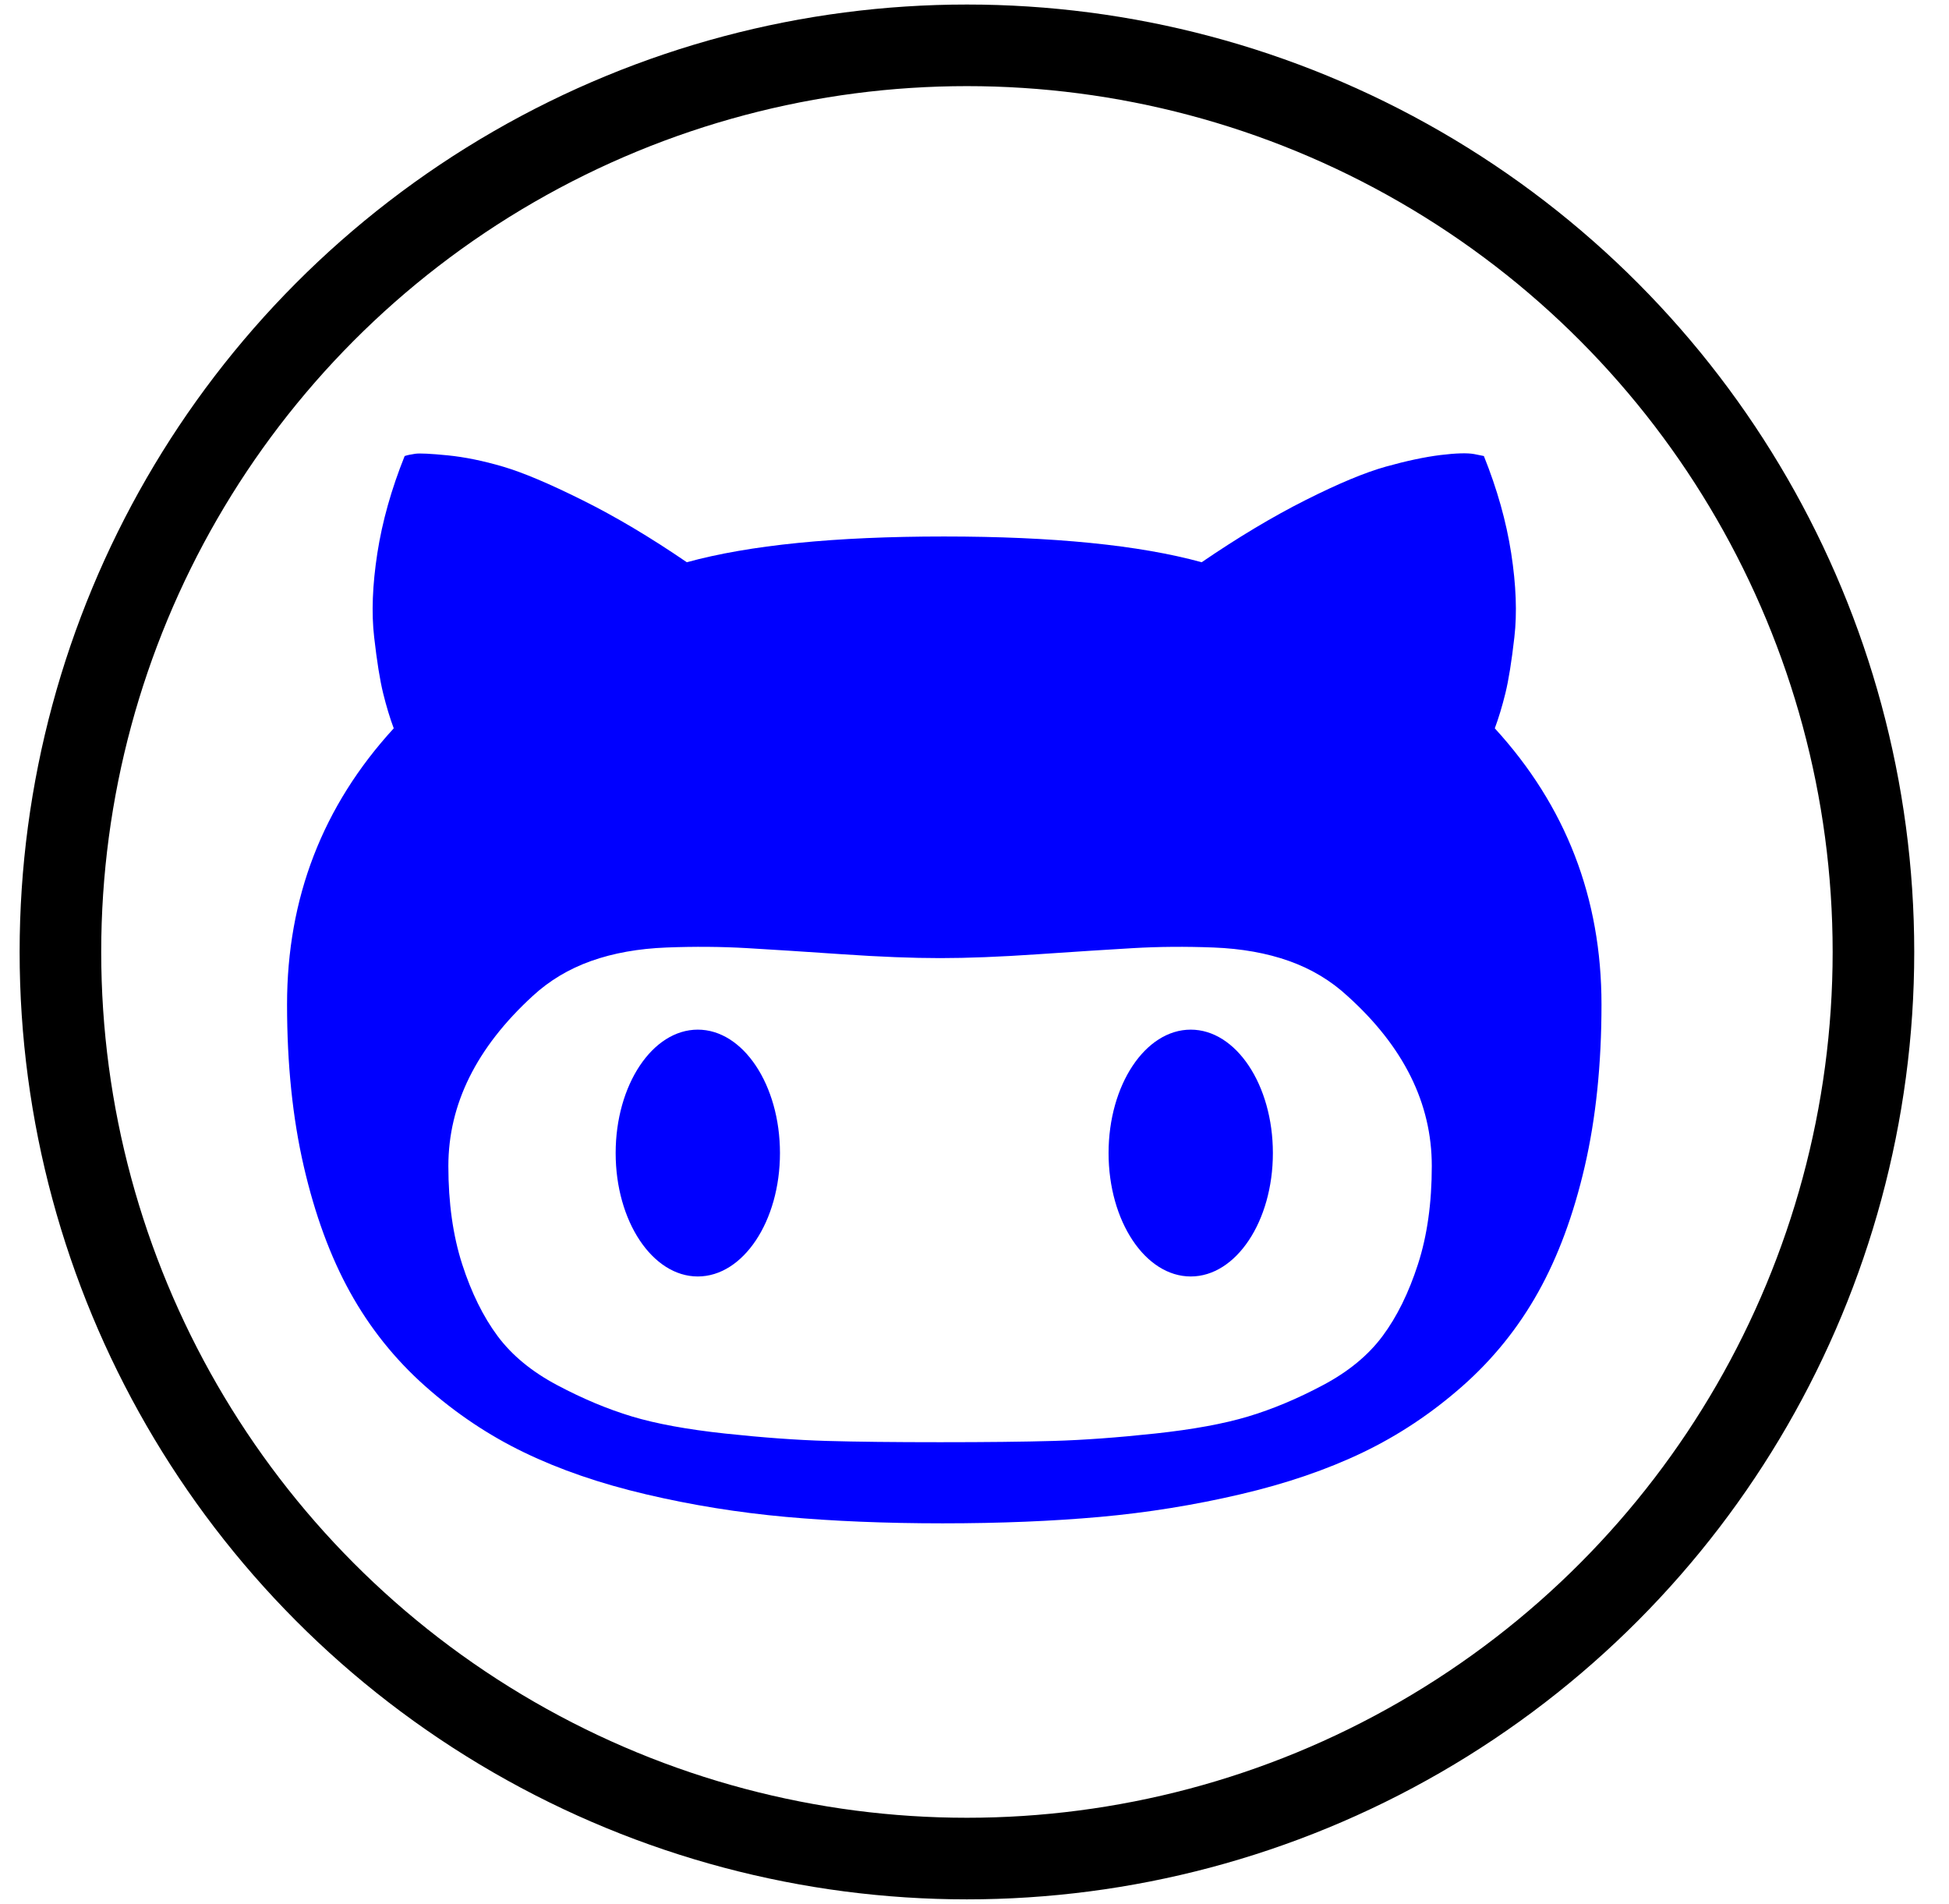 <?xml version="1.0" encoding="UTF-8" standalone="no"?>
<svg width="43px" height="42px" viewBox="0 0 43 42" version="1.1" xmlns="http://www.w3.org/2000/svg" xmlns:xlink="http://www.w3.org/1999/xlink">
    <!-- Generator: Sketch 43.1 (39012) - http://www.bohemiancoding.com/sketch -->
    <title>Group 16</title>
    <desc>Created with Sketch.</desc>
    <defs></defs>
    <g id="Page-1" stroke="none" stroke-width="1" fill="none" fill-rule="evenodd">
        <g id="March-14th-2017" transform="translate(-1233, -5367)">
            <g id="Group-55" transform="translate(1169, 5368)">
                <g id="Group-16" transform="translate(65.333, 0)">
                    <circle id="Oval-2" stroke="#000000" stroke-width="1.8" cx="20" cy="20" r="20"></circle>
                    <path d="M5,21.159 C5,22.475 5.123,23.665 5.369,24.73 C5.615,25.795 5.955,26.721 6.39,27.506 C6.825,28.292 7.378,28.984 8.049,29.58 C8.72,30.176 9.448,30.664 10.233,31.042 C11.017,31.421 11.913,31.729 12.92,31.965 C13.927,32.202 14.955,32.368 16.005,32.463 C17.054,32.557 18.207,32.605 19.465,32.605 C20.731,32.605 21.89,32.557 22.939,32.463 C23.988,32.368 25.019,32.202 26.03,31.965 C27.042,31.729 27.942,31.421 28.732,31.042 C29.521,30.664 30.254,30.176 30.93,29.58 C31.606,28.984 32.164,28.292 32.603,27.506 C33.042,26.721 33.385,25.795 33.631,24.73 C33.877,23.665 34,22.475 34,21.159 C34,18.811 33.215,16.78 31.646,15.067 C31.731,14.839 31.809,14.581 31.88,14.293 C31.951,14.004 32.017,13.592 32.078,13.057 C32.14,12.522 32.116,11.905 32.008,11.204 C31.899,10.503 31.698,9.789 31.405,9.06 L31.192,9.017 C31.041,8.989 30.793,8.996 30.448,9.038 C30.102,9.081 29.701,9.166 29.242,9.294 C28.784,9.422 28.193,9.668 27.469,10.033 C26.746,10.397 25.983,10.854 25.179,11.403 C23.799,11.024 21.904,10.835 19.493,10.835 C17.091,10.835 15.201,11.024 13.82,11.403 C13.017,10.854 12.249,10.397 11.516,10.033 C10.784,9.668 10.2,9.422 9.765,9.294 C9.33,9.166 8.923,9.083 8.545,9.045 C8.167,9.008 7.928,8.996 7.829,9.01 C7.73,9.024 7.652,9.041 7.595,9.06 C7.302,9.789 7.101,10.503 6.992,11.204 C6.884,11.905 6.86,12.522 6.922,13.057 C6.983,13.592 7.049,14.004 7.12,14.293 C7.191,14.581 7.269,14.839 7.354,15.067 C5.785,16.78 5,18.811 5,21.159 Z M8.559,24.723 C8.559,23.36 9.179,22.11 10.417,20.974 C10.786,20.633 11.216,20.375 11.707,20.2 C12.199,20.025 12.755,19.926 13.374,19.902 C13.993,19.878 14.586,19.883 15.153,19.916 C15.721,19.949 16.42,19.994 17.252,20.051 C18.084,20.108 18.803,20.136 19.408,20.136 C20.013,20.136 20.731,20.108 21.563,20.051 C22.395,19.994 23.095,19.949 23.662,19.916 C24.229,19.883 24.822,19.878 25.442,19.902 C26.061,19.926 26.616,20.025 27.108,20.2 C27.6,20.375 28.03,20.633 28.398,20.974 C29.637,22.091 30.256,23.341 30.256,24.723 C30.256,25.537 30.155,26.259 29.951,26.889 C29.748,27.518 29.488,28.046 29.171,28.472 C28.855,28.898 28.415,29.26 27.852,29.558 C27.29,29.857 26.742,30.086 26.207,30.247 C25.673,30.408 24.988,30.534 24.151,30.624 C23.314,30.714 22.568,30.768 21.911,30.787 C21.253,30.806 20.419,30.815 19.408,30.815 C18.396,30.815 17.562,30.806 16.905,30.787 C16.248,30.768 15.501,30.714 14.664,30.624 C13.828,30.534 13.142,30.408 12.608,30.247 C12.074,30.086 11.526,29.857 10.963,29.558 C10.4,29.26 9.961,28.898 9.644,28.472 C9.328,28.046 9.067,27.518 8.864,26.889 C8.661,26.259 8.559,25.537 8.559,24.723 Z M23.125,24.437 C23.125,25.941 23.936,27.159 24.938,27.159 C25.938,27.159 26.75,25.941 26.75,24.437 C26.75,22.933 25.938,21.714 24.938,21.714 C23.936,21.714 23.125,22.933 23.125,24.437 Z M12.25,24.437 C12.25,25.941 13.062,27.159 14.062,27.159 C15.063,27.159 15.875,25.941 15.875,24.437 C15.875,22.933 15.063,21.714 14.062,21.714 C13.062,21.714 12.25,22.933 12.25,24.437 Z" id="Fill-1" fill="#0000FF"></path>
                </g>
            </g>
        </g>
    </g>
</svg>
